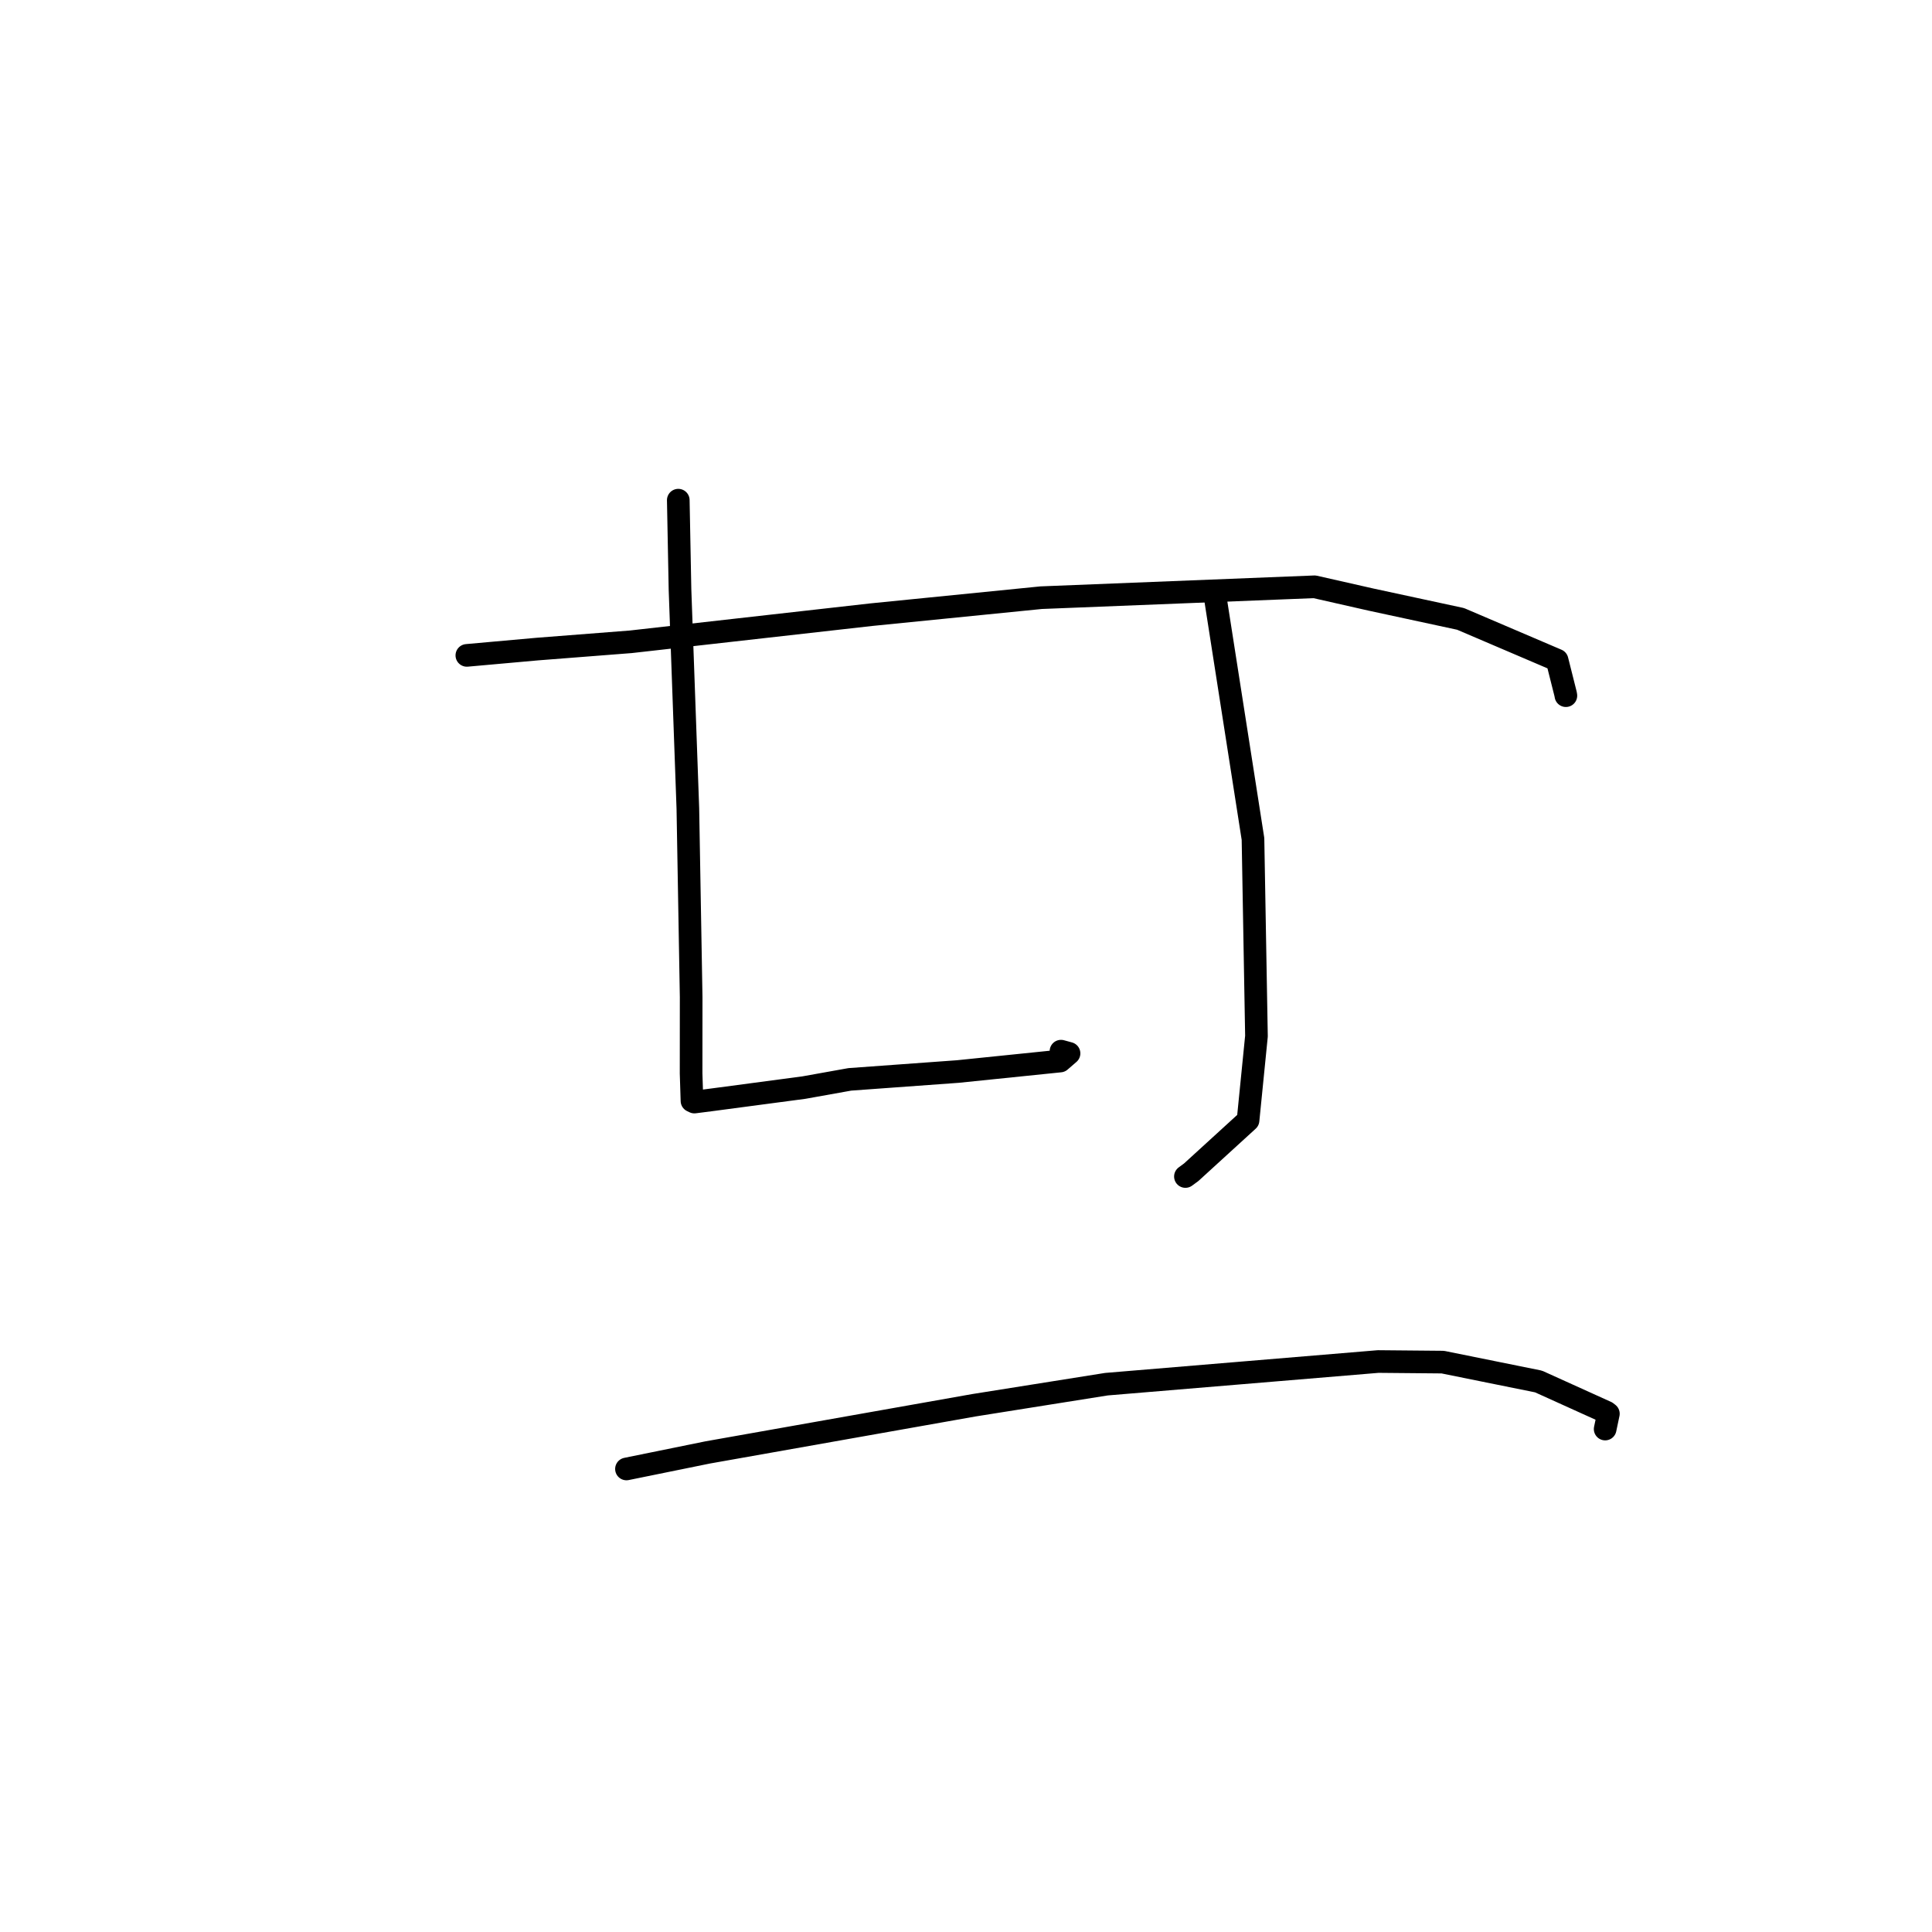 <?xml version="1.0" standalone="no"?>
    <svg width="256" height="256" xmlns="http://www.w3.org/2000/svg" version="1.1">
    <polyline stroke="black" stroke-width="3" stroke-linecap="round" fill="transparent" stroke-linejoin="round" points="61.86 86.842 71.195 86.006 83.578 85.042 115.461 81.447 137.954 79.197 174.184 77.753 181.696 79.455 193.533 82.007 206.321 87.472 207.449 91.955 207.487 92.18 " />
        <polyline stroke="black" stroke-width="3" stroke-linecap="round" fill="transparent" stroke-linejoin="round" points="89.876 66.275 90.104 78.117 91.145 107.13 91.582 132.131 91.574 142.233 91.69 145.875 92.01 146.028 94.215 145.746 106.515 144.113 112.605 143.022 126.929 141.982 140.478 140.593 141.653 139.577 140.586 139.285 " />
        <polyline stroke="black" stroke-width="3" stroke-linecap="round" fill="transparent" stroke-linejoin="round" points="160.901 78.352 166.027 111.162 166.488 137.294 165.373 148.451 157.838 155.332 157.074 155.893 " />
        <polyline stroke="black" stroke-width="3" stroke-linecap="round" fill="transparent" stroke-linejoin="round" points="83.01 194.645 93.768 192.455 129.04 186.205 146.603 183.412 182.617 180.409 191.169 180.487 203.863 183.055 212.859 187.127 213.118 187.329 212.72 189.217 212.691 189.356 " />
        </svg>
